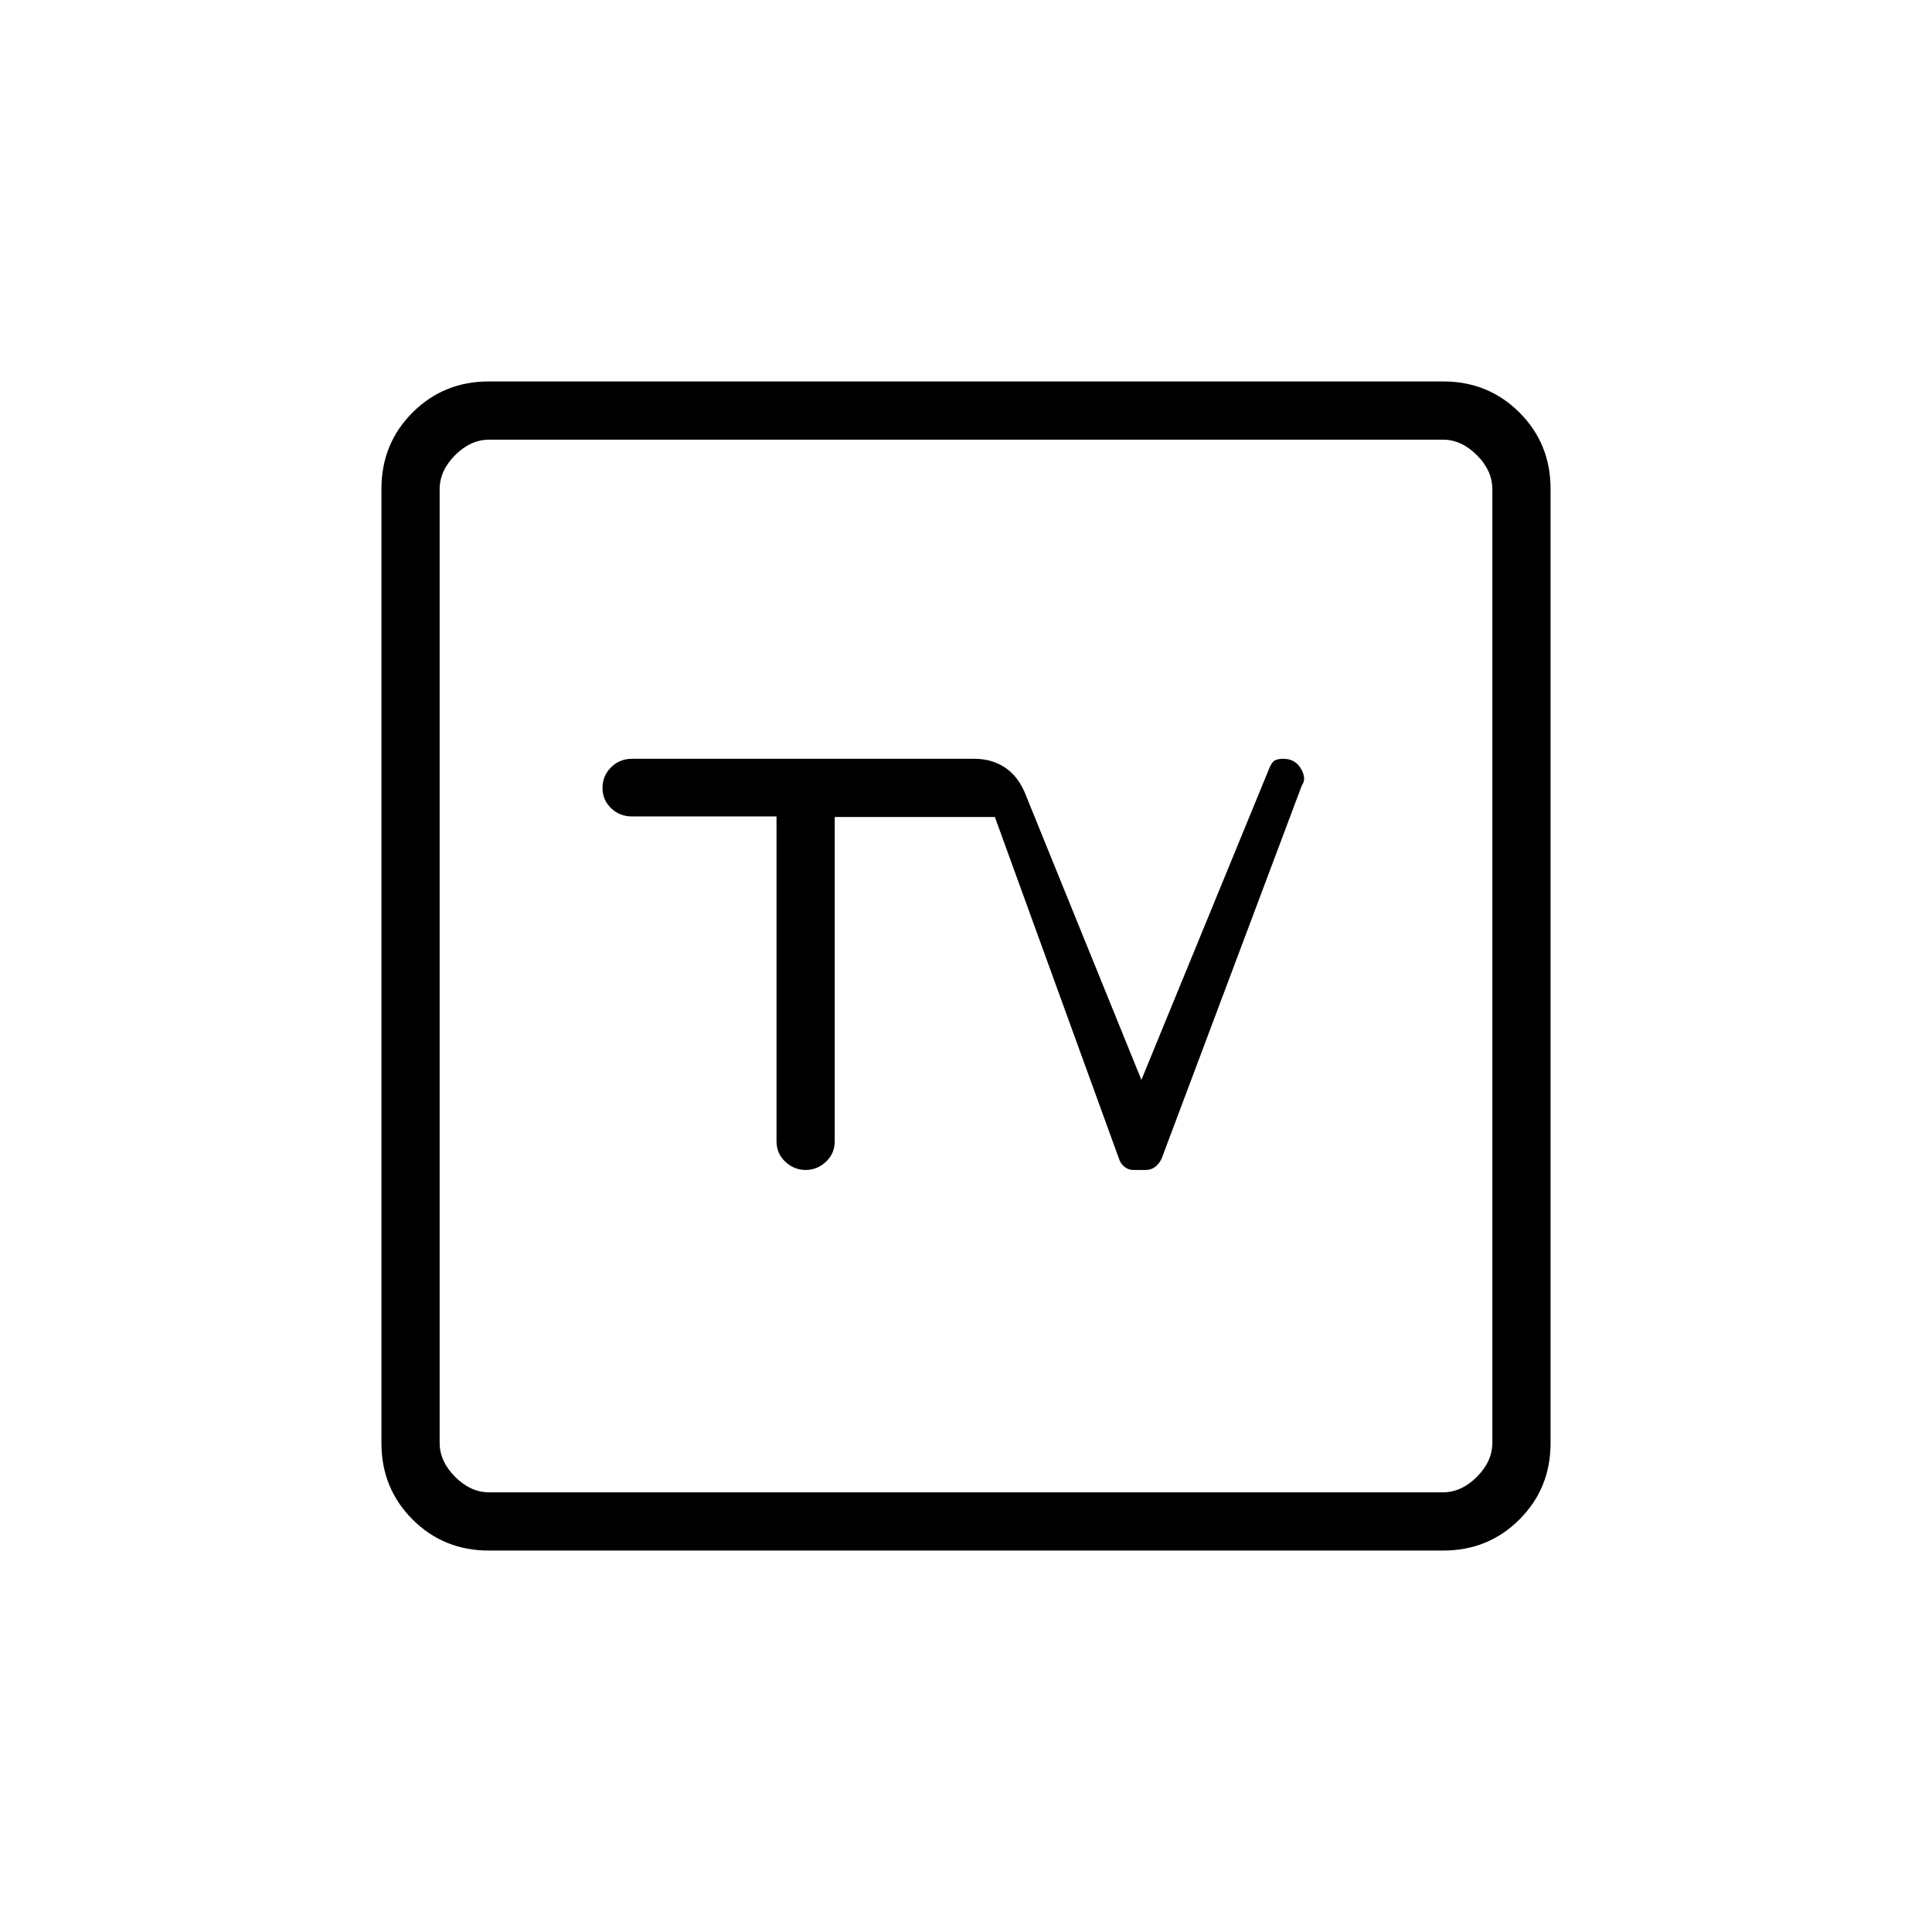 <svg xmlns="http://www.w3.org/2000/svg" height="20" viewBox="0 -960 960 960" width="20"><path d="M242.895-189.538q-22.456 0-37.906-15.451-15.451-15.45-15.451-37.906v-474.21q0-22.456 15.451-37.906 15.45-15.451 37.906-15.451h474.21q22.456 0 37.906 15.451 15.451 15.45 15.451 37.906v474.21q0 22.456-15.451 37.906-15.45 15.451-37.906 15.451h-474.21Zm.182-28.924h473.846q9.231 0 16.923-7.692 7.692-7.692 7.692-16.923v-473.846q0-9.231-7.692-16.923-7.692-7.692-16.923-7.692H243.077q-9.231 0-16.923 7.692-7.692 7.692-7.692 16.923v473.846q0 9.231 7.692 16.923 7.692 7.692 16.923 7.692Zm-24.615-523.076v523.076-523.076Zm167.384 187.226v161.343q0 6.128 4.357 10.221 4.357 4.094 10.105 4.094 5.747 0 10.104-4.08 4.357-4.081 4.357-10.189v-161.115h79.577l61.616 169.654q.796 2.562 2.744 4.146 1.948 1.584 4.507 1.584h6.228q2.559 0 4.574-1.555 2.014-1.556 3.186-4.071l69.69-185.479q2.417-3.264-.436-8.233-2.853-4.97-8.762-4.97-2.404 0-3.991.693-1.587.692-2.894 3.769l-63.654 155.077-58.115-143.154q-3.616-8.192-10.038-12.289-6.423-4.096-14.924-4.096H314.038q-6.107 0-10.381 4.213-4.273 4.212-4.273 10.231 0 6.018 4.273 10.112 4.274 4.094 10.381 4.094h71.808Z"/></svg>